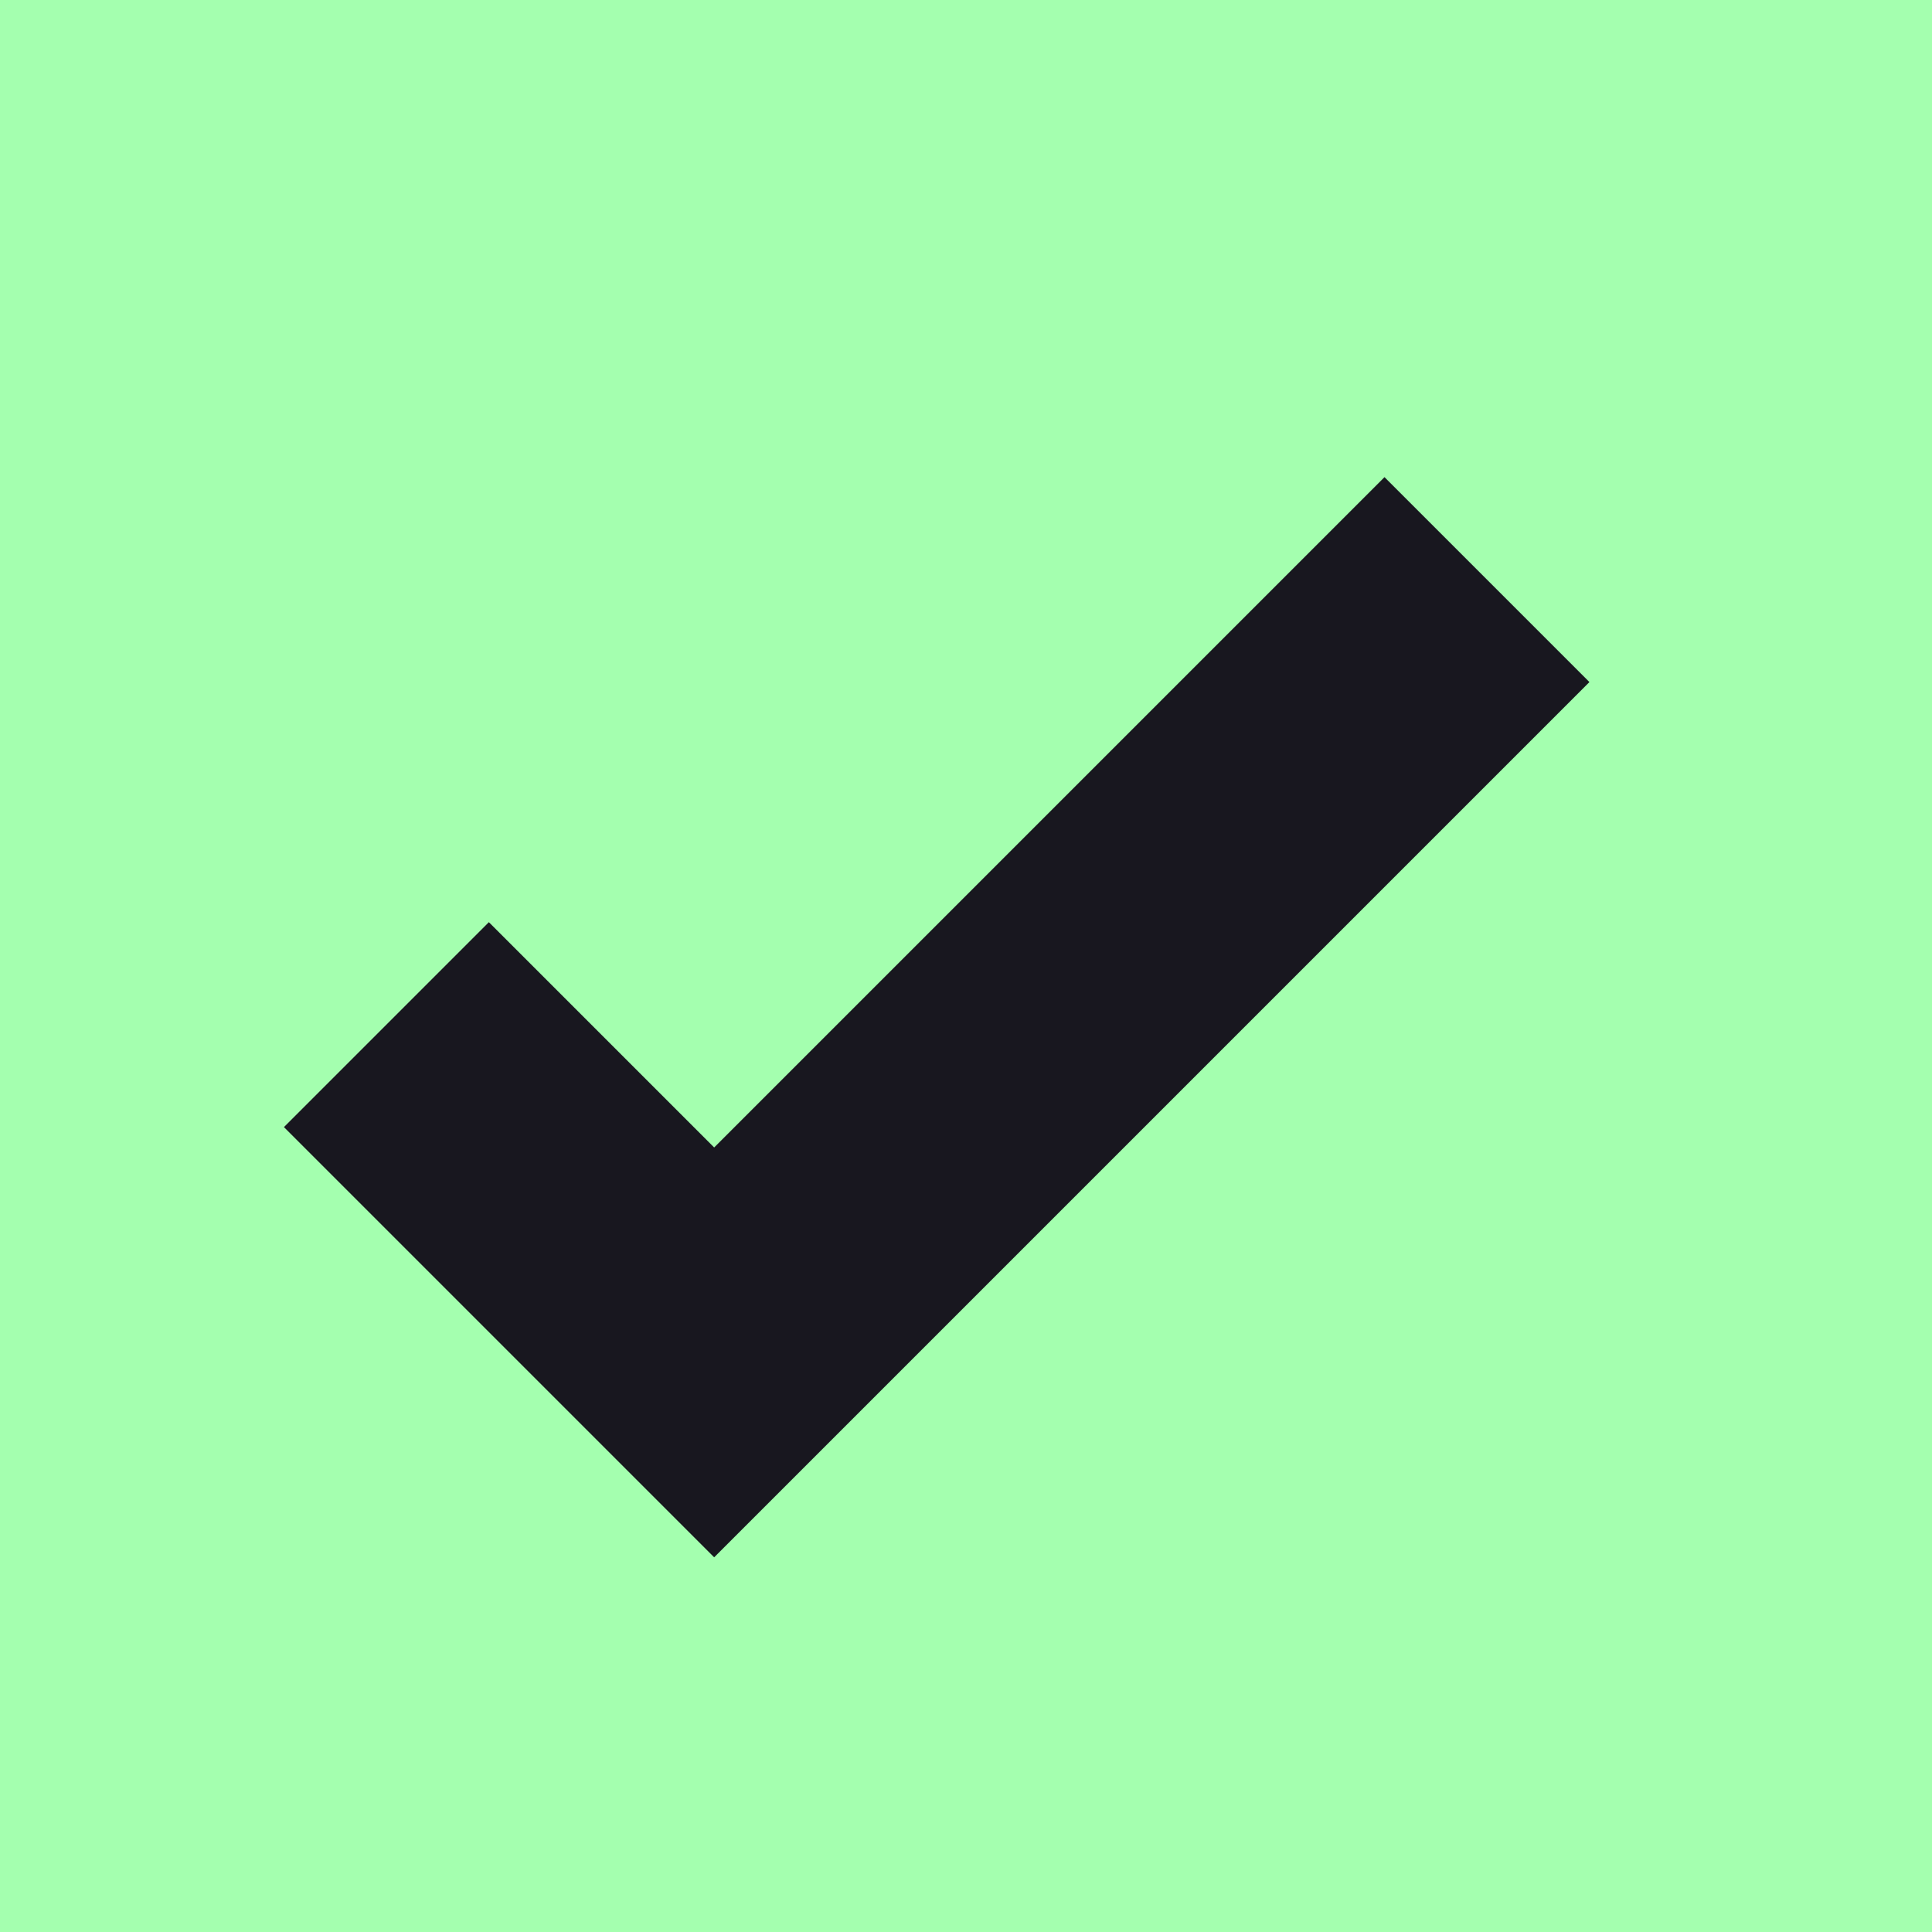 <svg width="20" height="20" viewBox="0 0 20 20" fill="none" xmlns="http://www.w3.org/2000/svg">
<rect width="20" height="20" fill="#A4FFAF"/>
<path d="M4 10.607L7.393 14L15.393 6" stroke="#18171F" stroke-width="3"/>
</svg>

